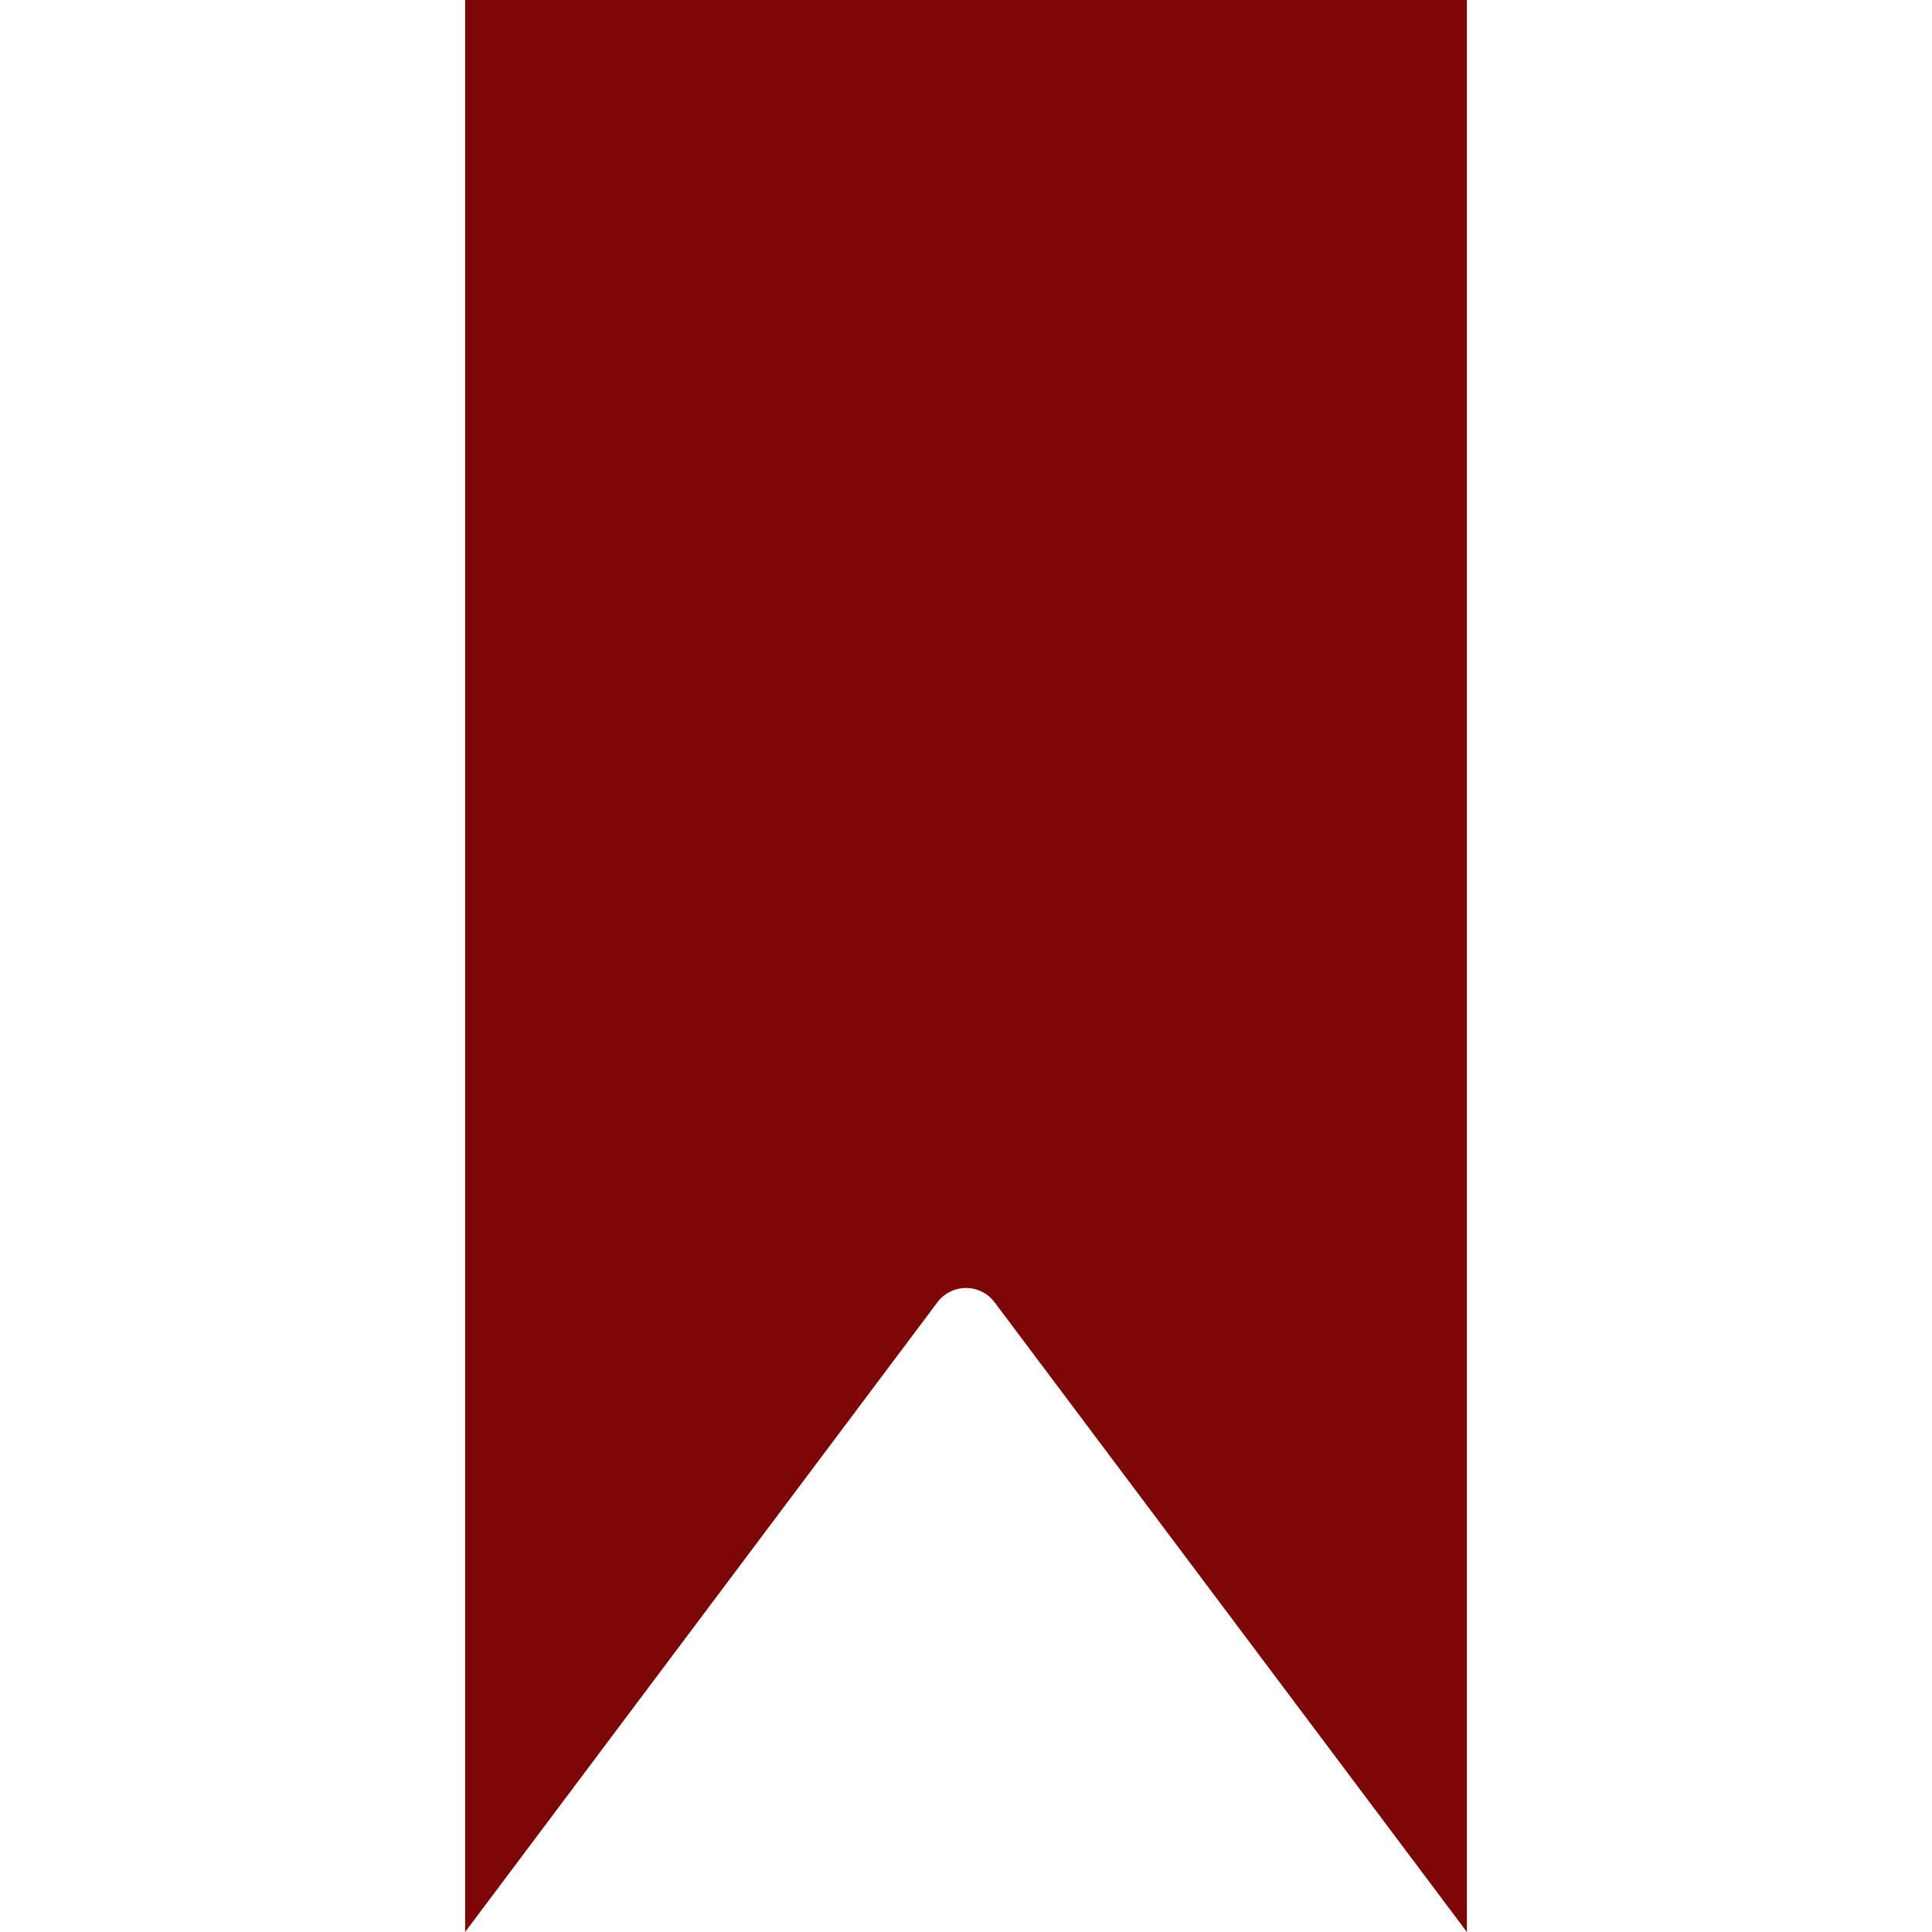 <?xml version="1.0"?>
<svg xmlns="http://www.w3.org/2000/svg" height="512px" viewBox="-104 0 432 432" width="512px" class=""><g><path d="m112 288c2.52 0 4.891 1.188 6.398 3.199l105.602 140.801v-432h-224v432l105.602-140.801c1.508-2.012 3.879-3.199 6.398-3.199zm0 0" data-original="#000000" class="active-path" data-old_color="#000000" fill="#7F0606"/></g> </svg>
